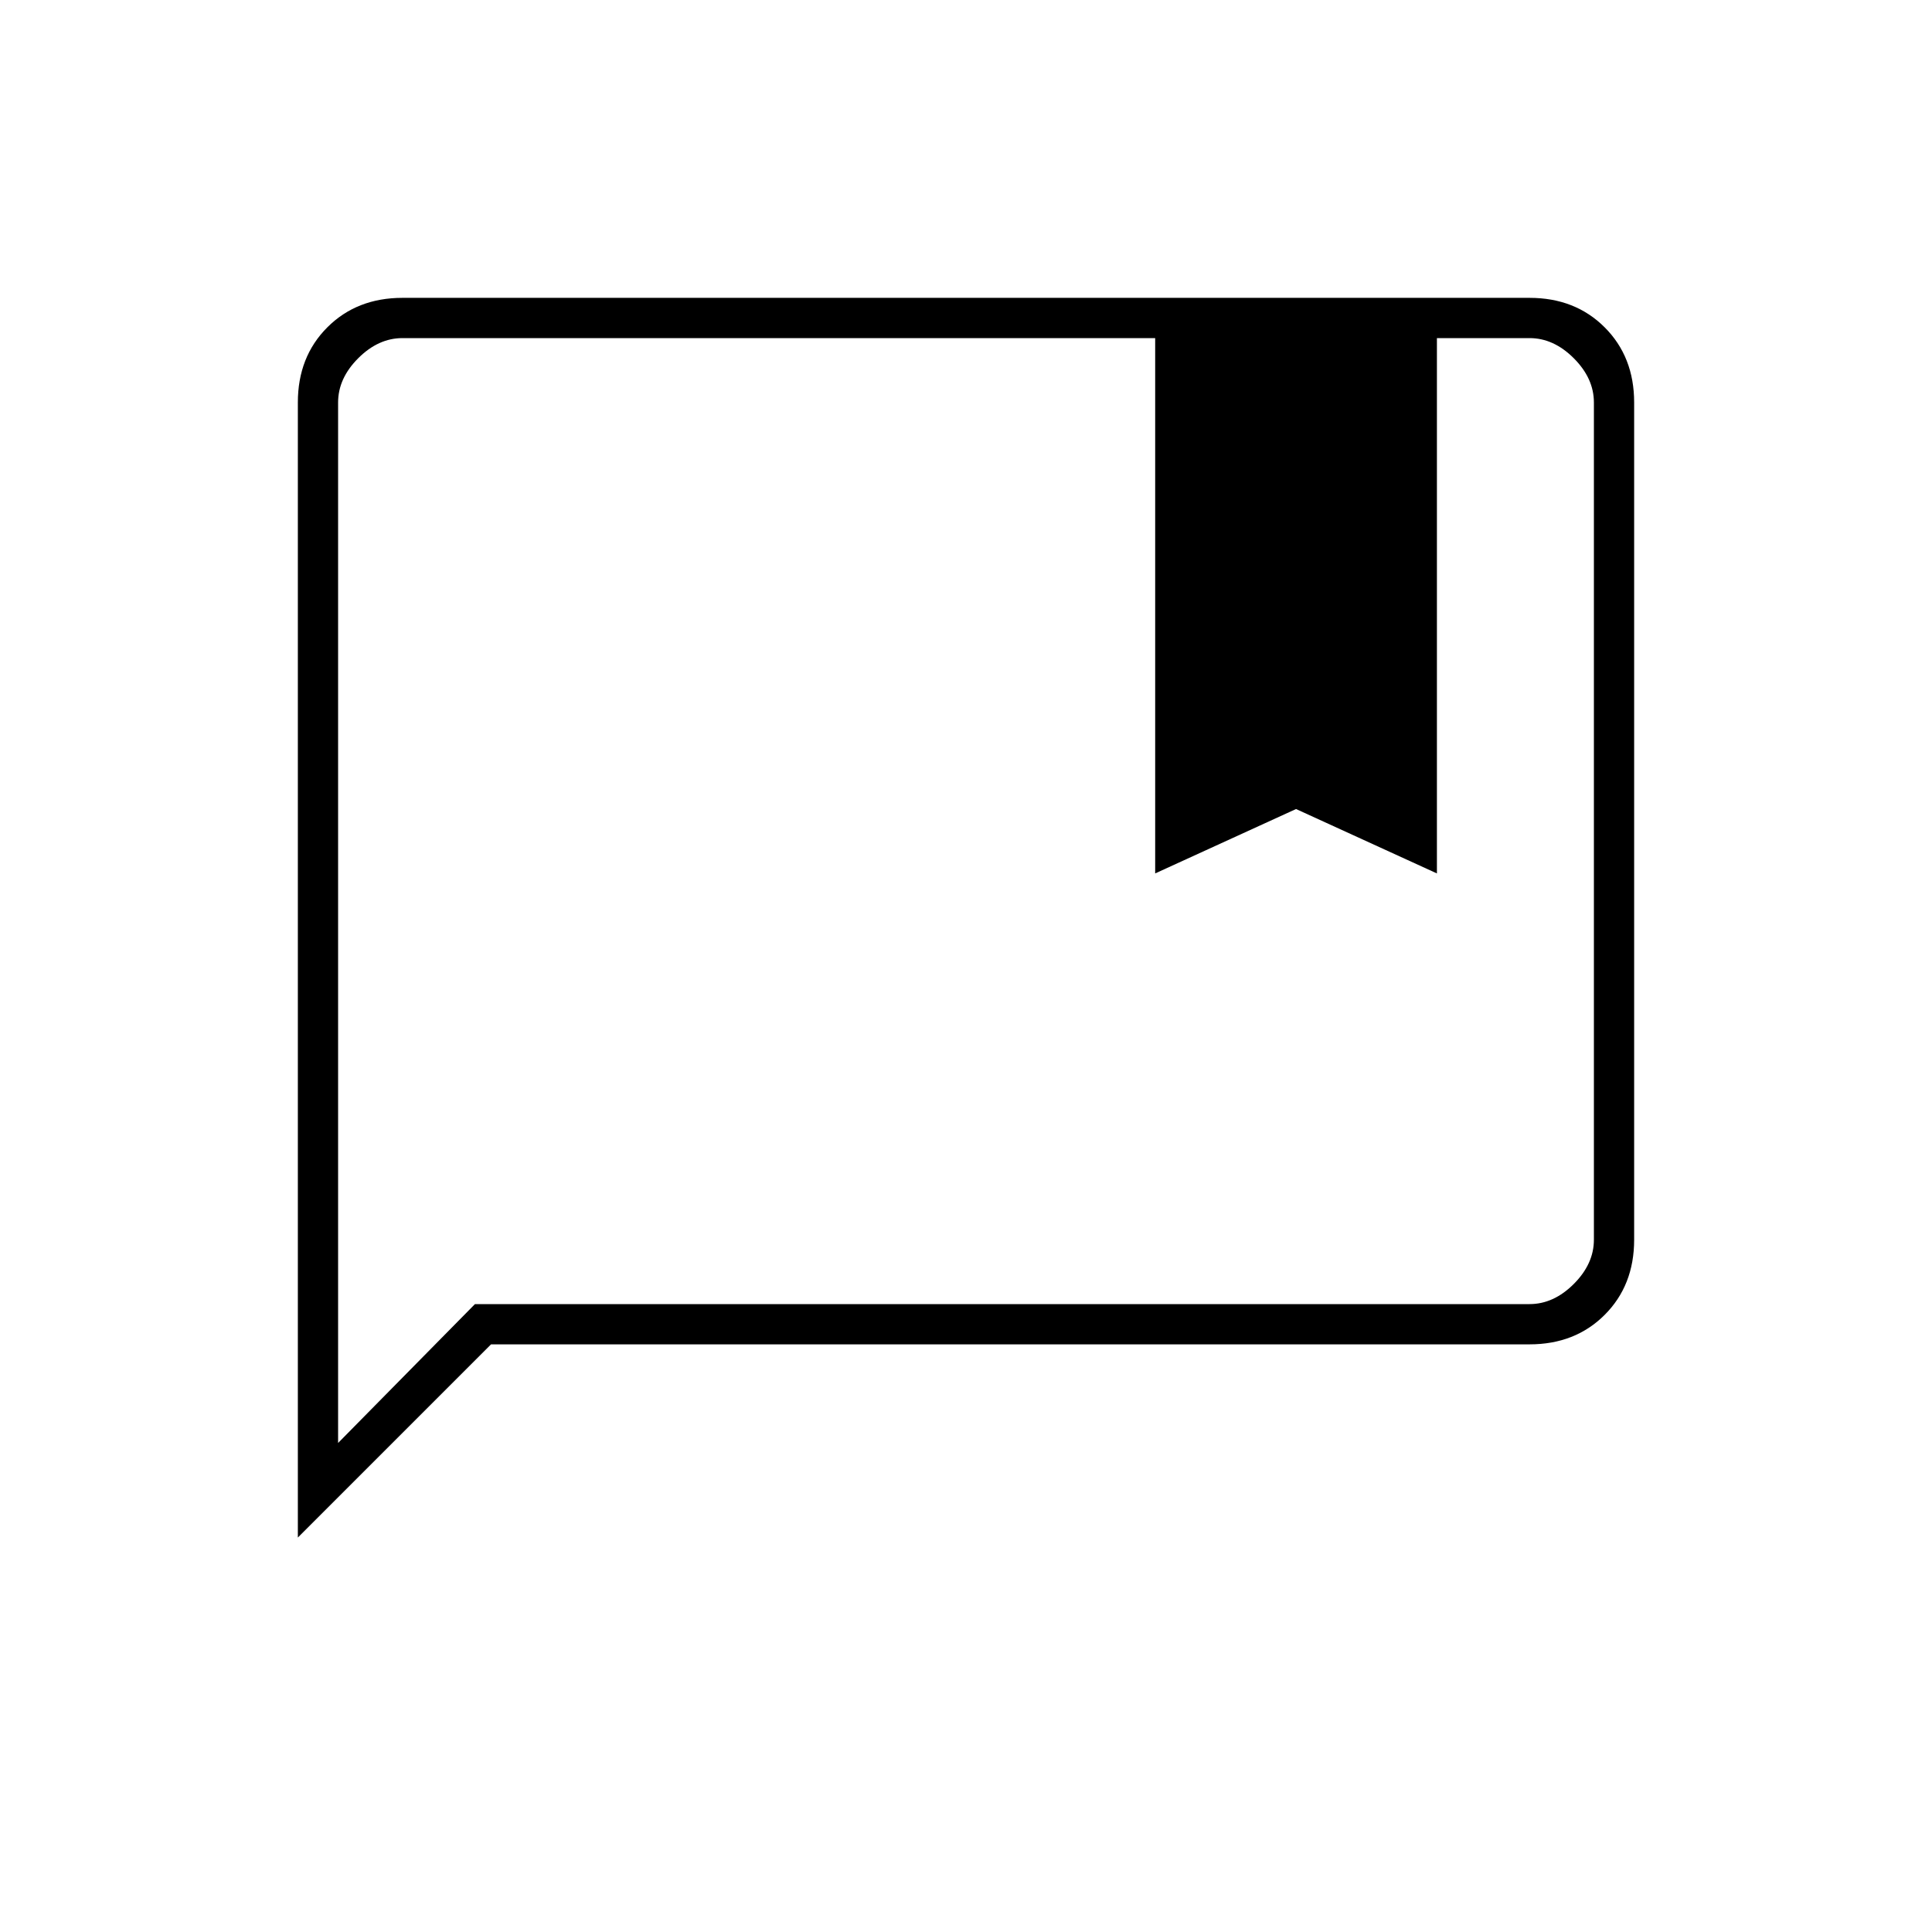 <svg xmlns="http://www.w3.org/2000/svg" height="20" viewBox="0 -960 960 960" width="20"><path d="M574-526v-266H200q-12 0-22 10t-10 22v517l68-69h524q12 0 22-10t10-22v-416q0-12-10-22t-22-10h-46v266l-70-32-70 32ZM148-196v-564q0-22.7 14.65-37.35Q177.3-812 200-812h560q22.7 0 37.35 14.65Q812-782.7 812-760v416q0 22.7-14.65 37.35Q782.7-292 760-292H244l-96 96Zm20-596v552-552Z"/></svg>